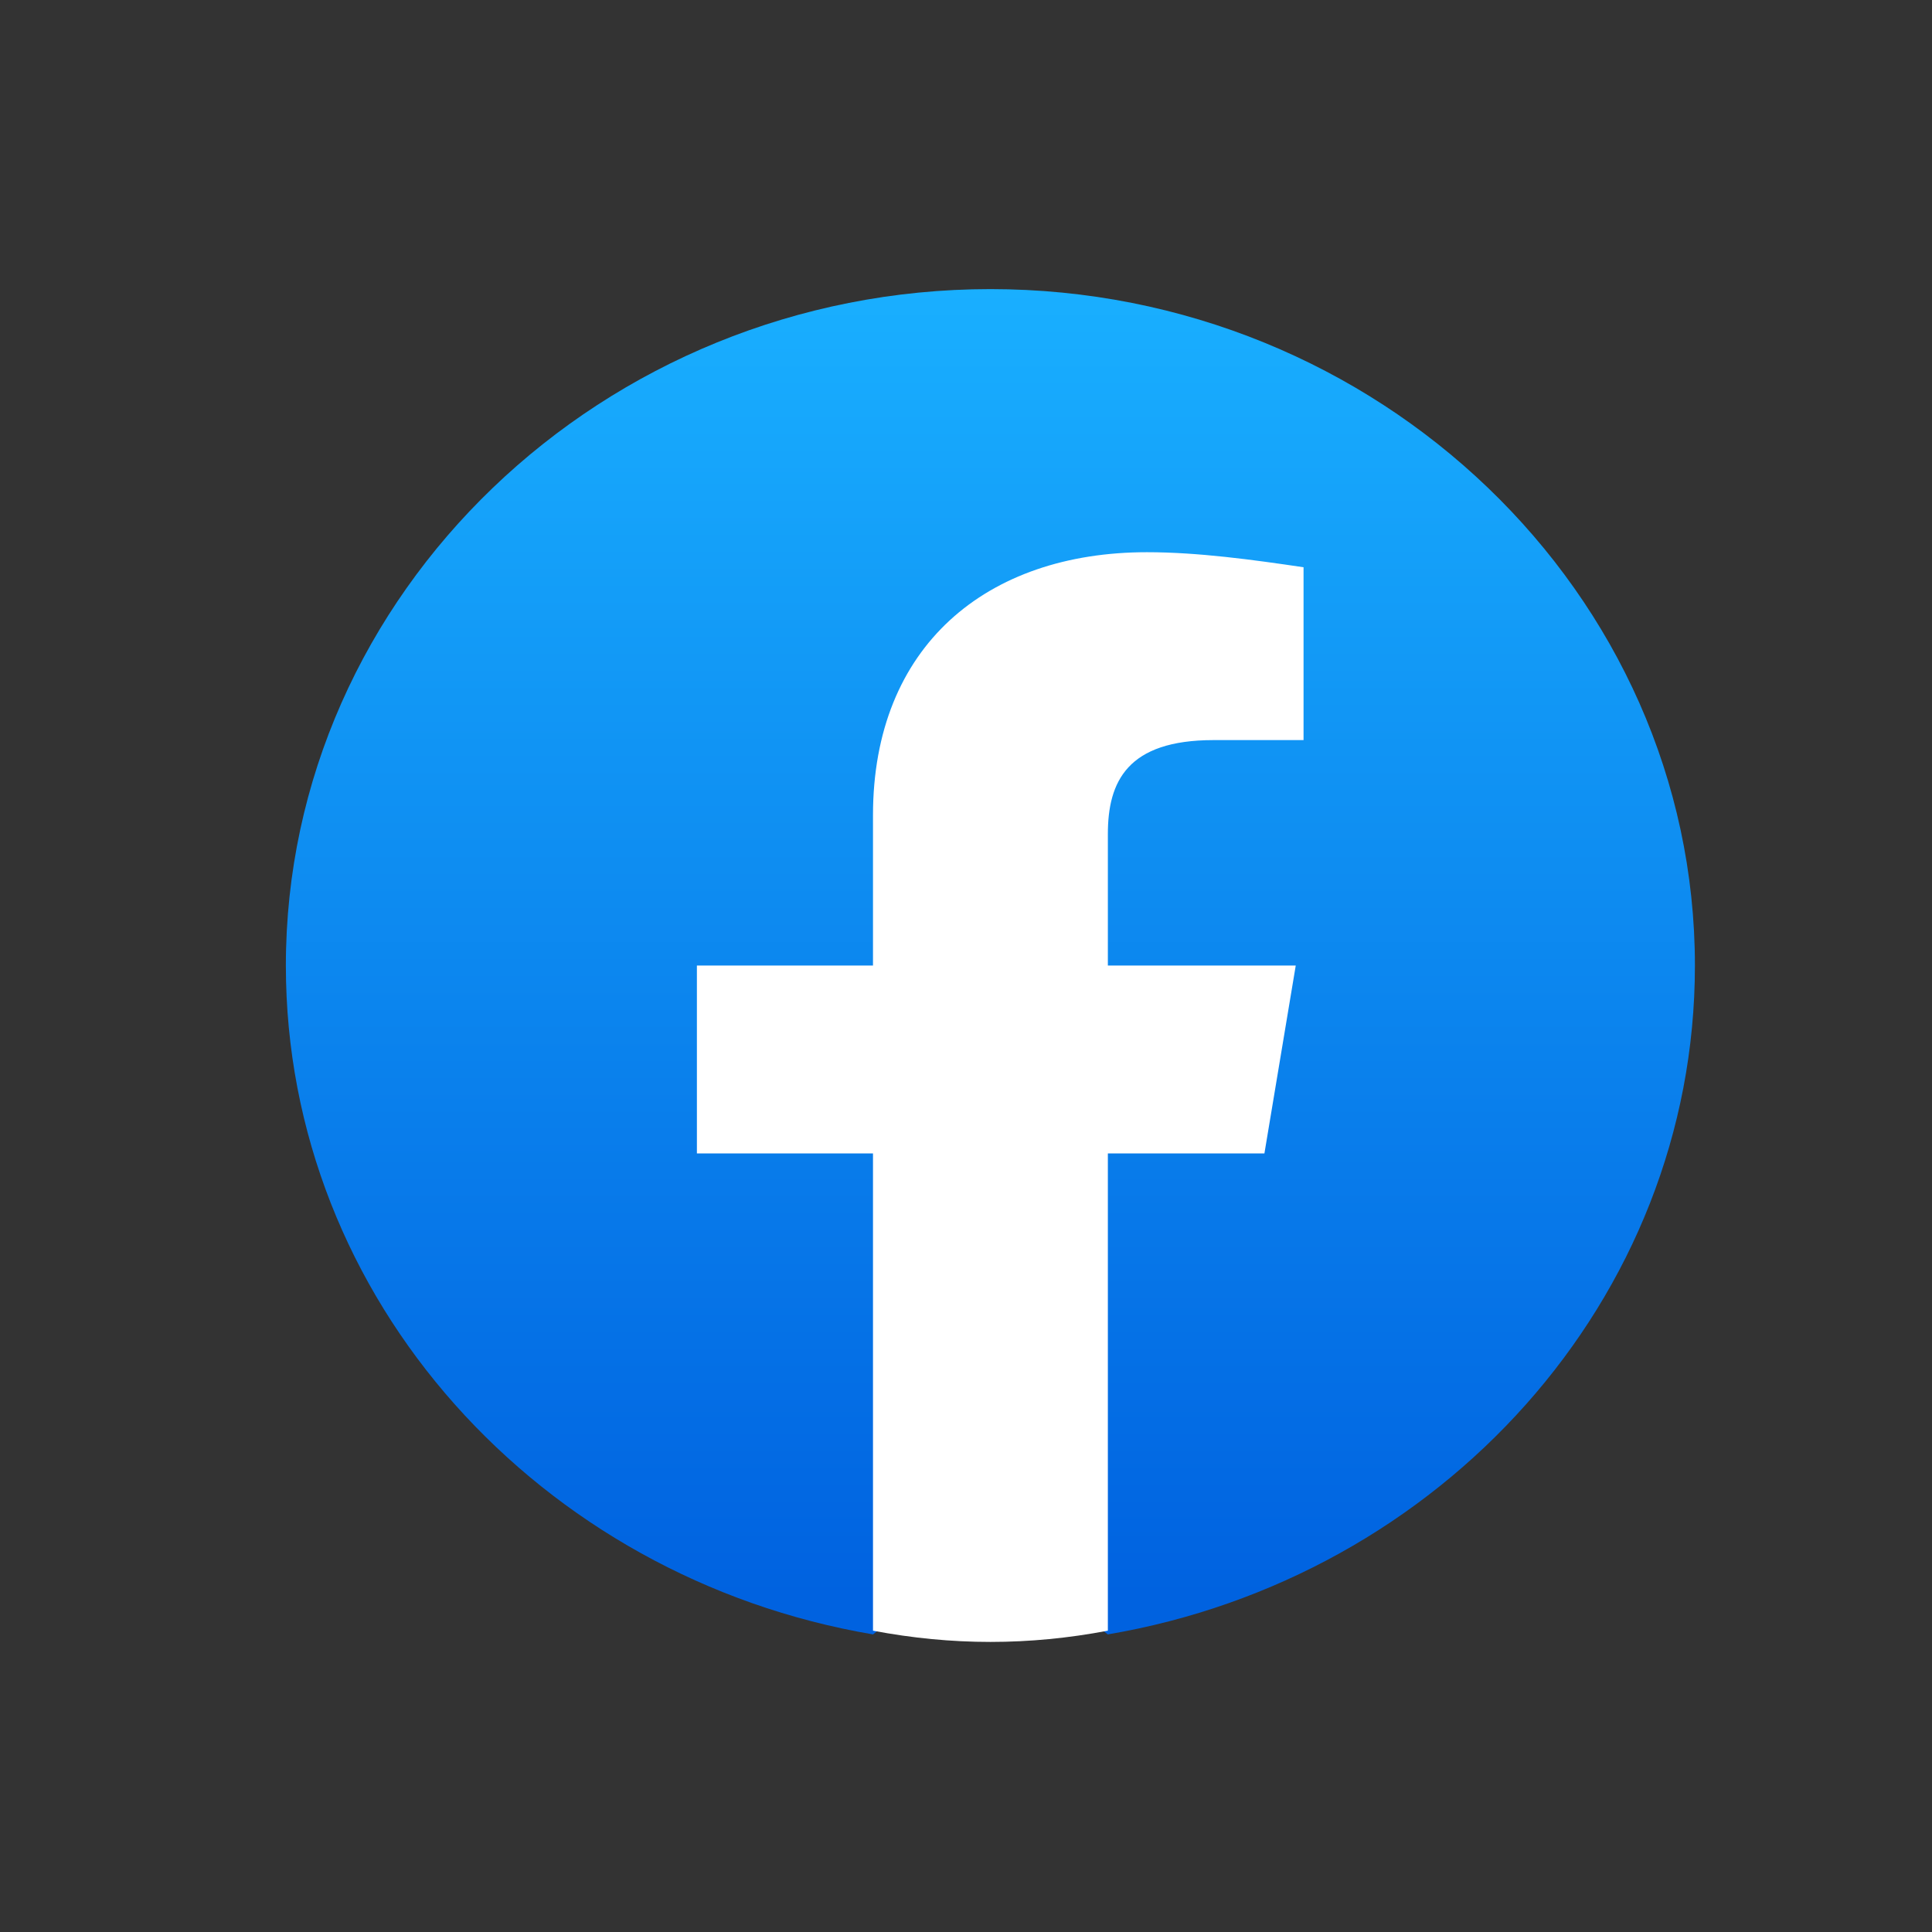 <svg width="28" height="28" viewBox="0 0 28 28" fill="none" xmlns="http://www.w3.org/2000/svg">
<rect x="0" y="0" width="28" height="28" fill="#333333" stroke="none"/>
<path d="M12.652 23.687C7.83 22.87 4.143 18.84 4.143 13.993C4.143 8.602 8.738 4.19 14.354 4.19C19.97 4.19 24.564 8.602 24.564 13.993C24.564 18.84 20.877 22.87 16.055 23.687L15.488 23.251H13.219L12.652 23.687Z" fill="url(#paint0_linear_592_4857)"/>
<path d="M18.325 16.716L18.779 13.993H16.056V12.087C16.056 11.325 16.34 10.726 17.588 10.726H18.892V8.221C18.155 8.112 17.361 8.003 16.623 8.003C14.297 8.003 12.652 9.364 12.652 11.815V13.993H10.1V16.716H12.652V23.633C13.22 23.741 13.787 23.796 14.354 23.796C14.921 23.796 15.489 23.741 16.056 23.633V16.716H18.325Z" fill="white"/>
<defs>
<linearGradient id="paint0_linear_592_4857" x1="14.354" y1="23.117" x2="14.354" y2="4.19" gradientUnits="userSpaceOnUse">
<stop stop-color="#0062E0"/>
<stop offset="1" stop-color="#19AFFF"/>
</linearGradient>
</defs>
</svg>
